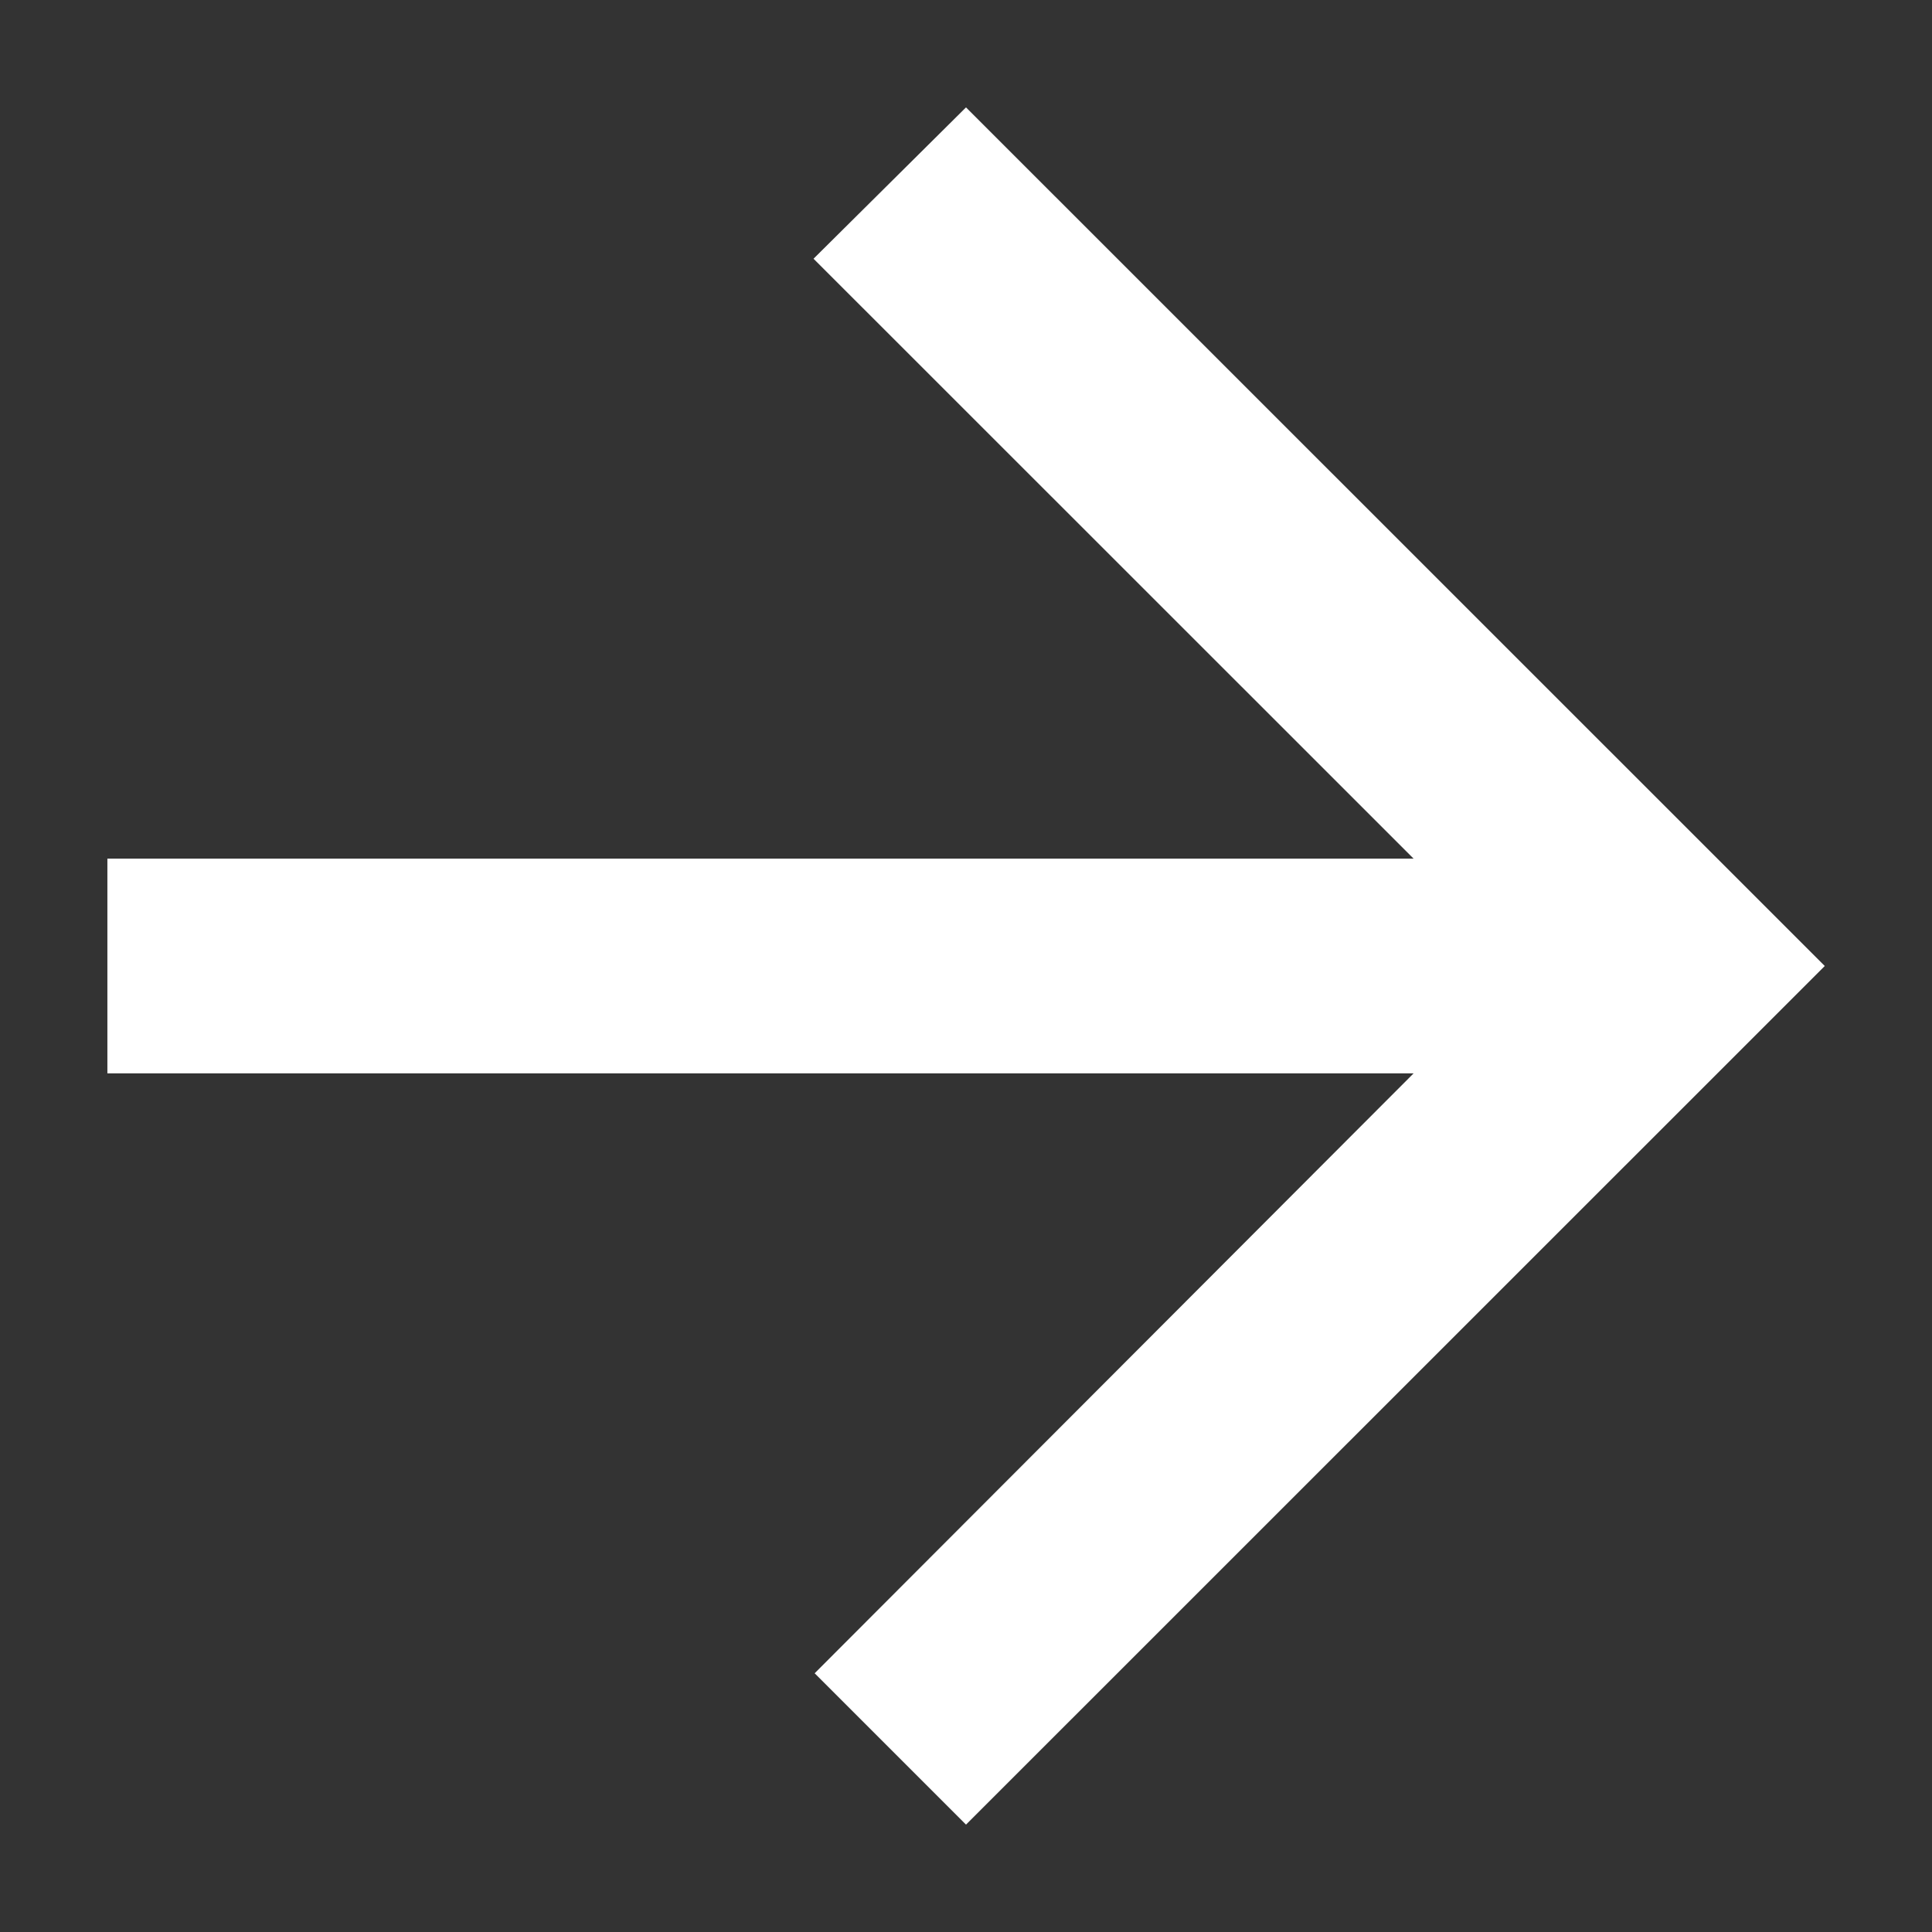 <svg width="12" height="12" viewBox="0 0 12 12" fill="none" xmlns="http://www.w3.org/2000/svg">
<rect x="0" y="0" width="12" height="12" fill="#333333" stroke="none"/>
<path d="M0.667 5.333H8.78L5.053 1.607L6 0.667L11.334 6L6 11.333L5.06 10.393L8.78 6.667H0.667V5.333Z" fill="white"/>
</svg>
